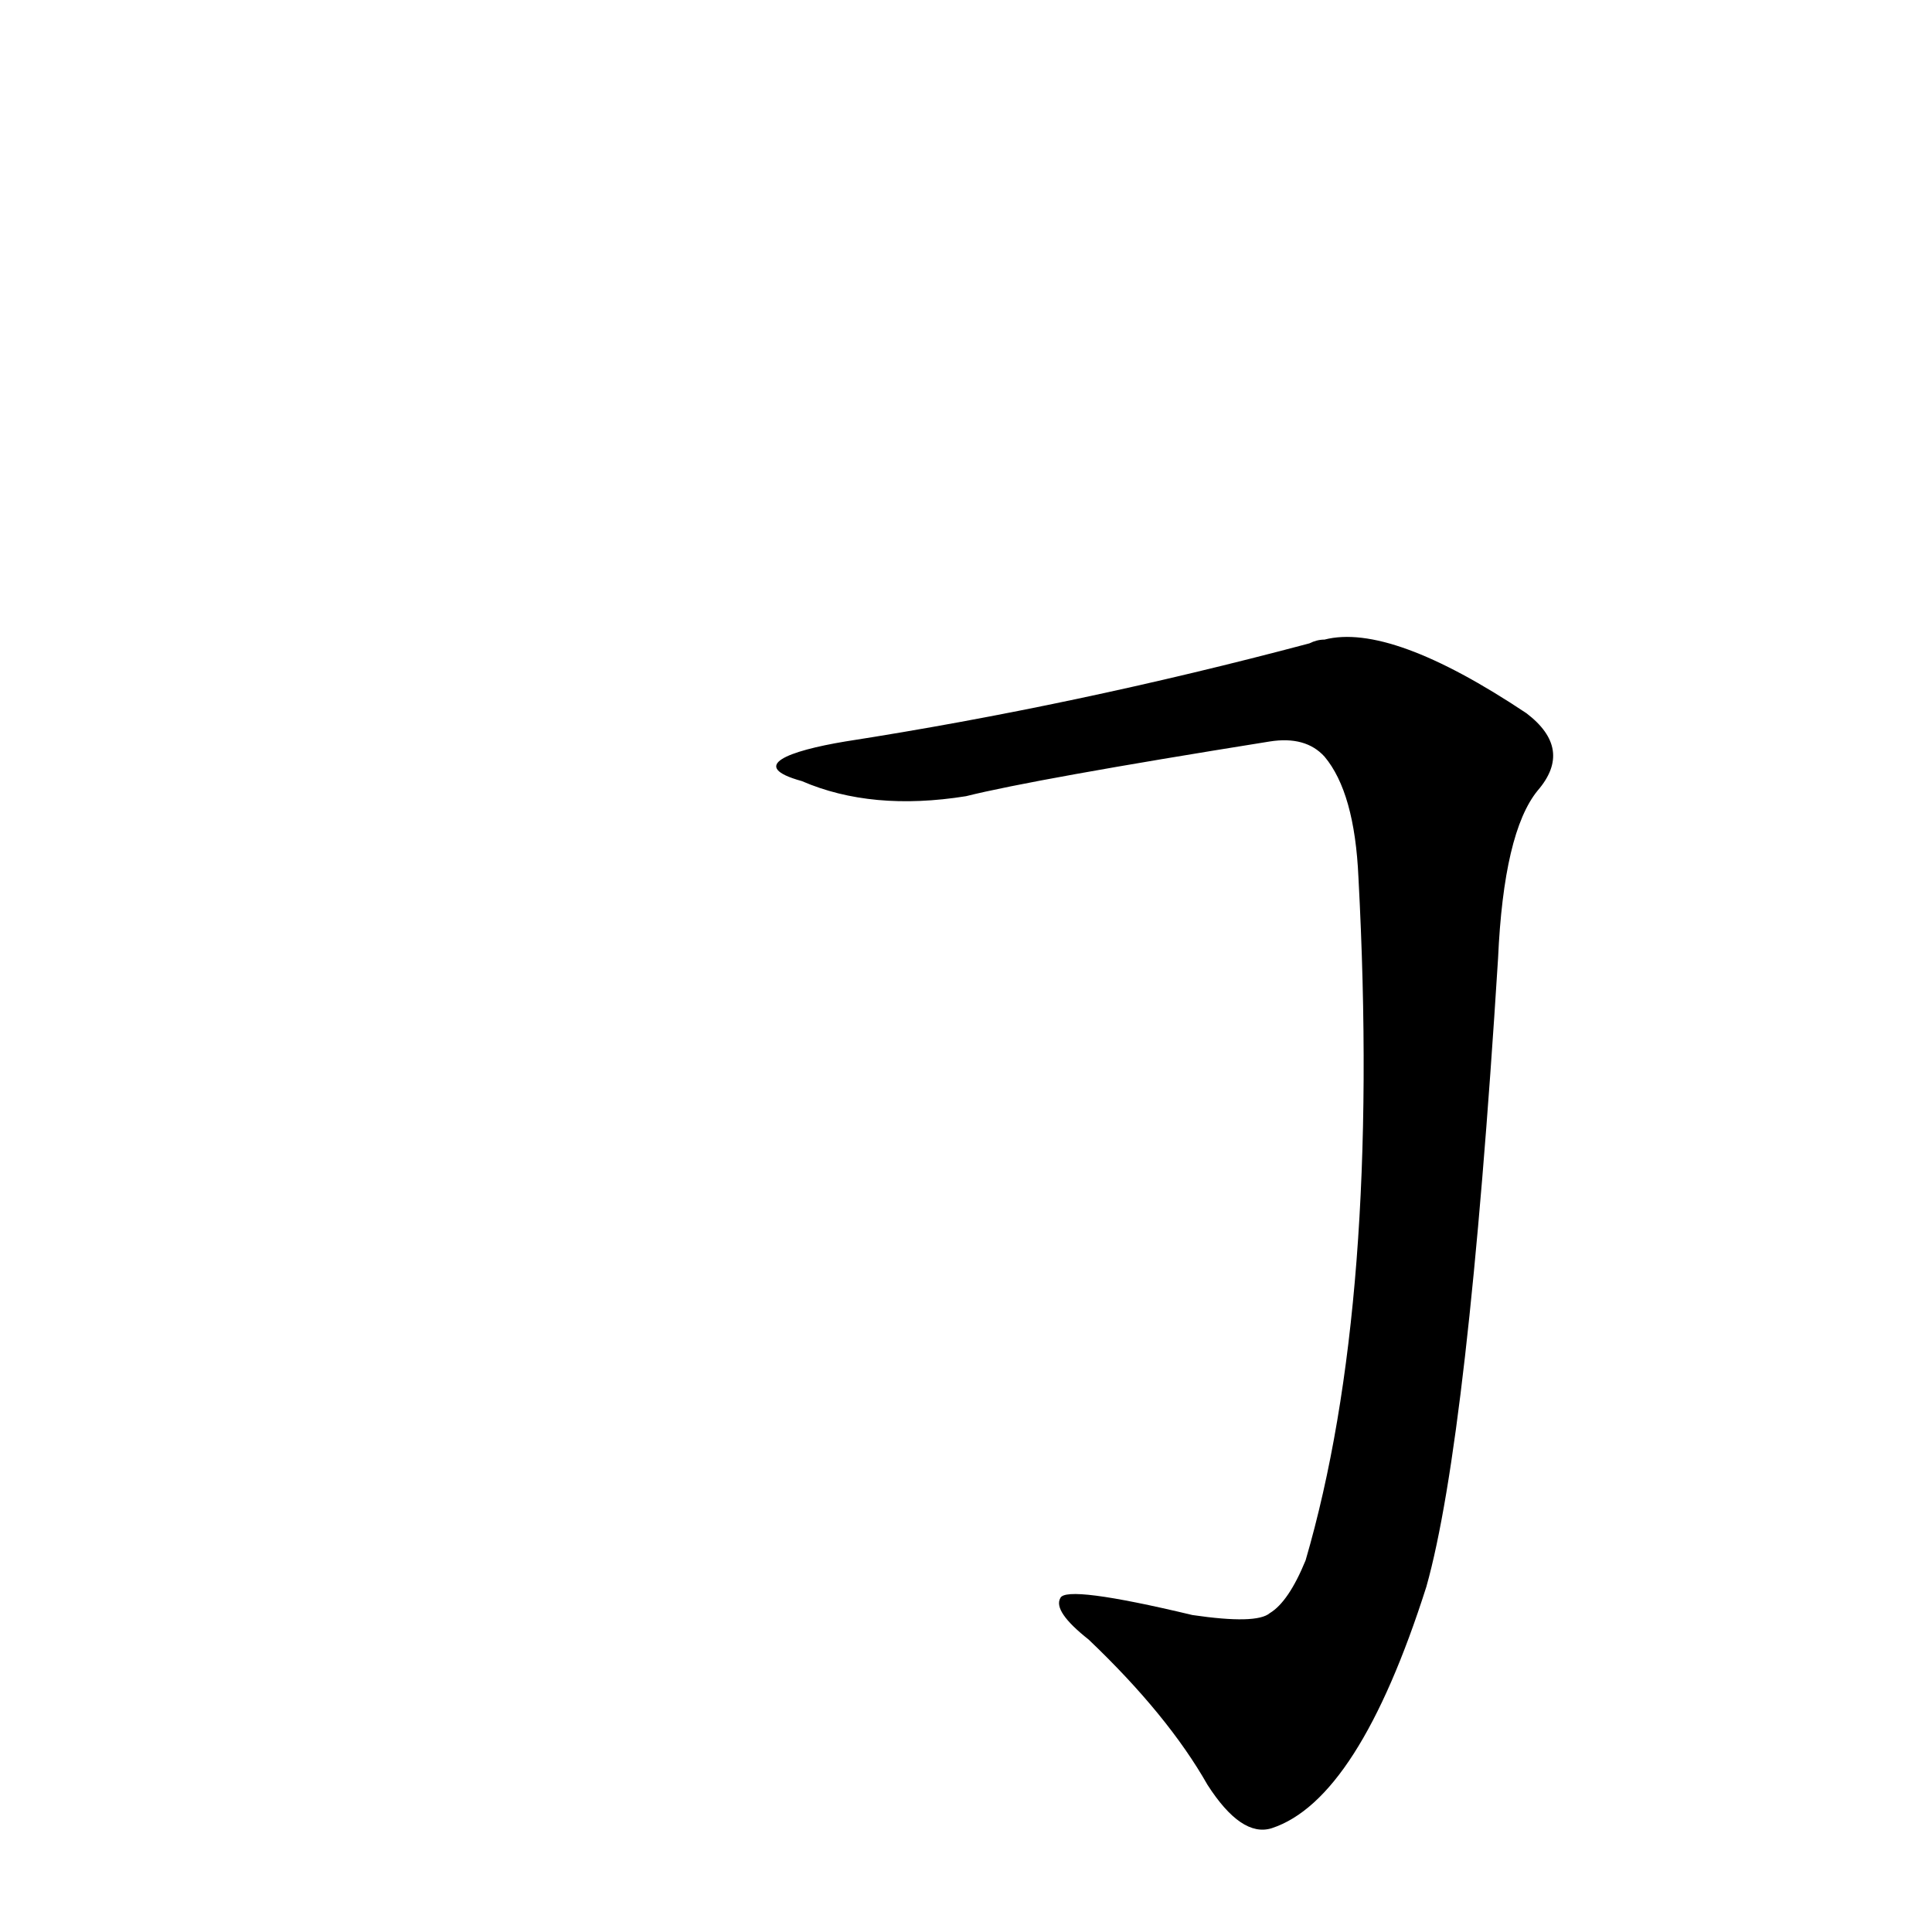 <?xml version='1.0' encoding='utf-8'?>
<svg xmlns="http://www.w3.org/2000/svg" version="1.1" viewBox="0 0 1024 1024"><g transform="scale(1, -1) translate(0, -900)"><path d="M 425 486 Q 462 470 512 478 Q 548 487 673 507 Q 692 510 702 499 Q 718 480 720 435 Q 732 210 692 73 Q 683 51 673 45 Q 666 39 632 44 Q 565 60 562 53 Q 558 46 577 31 Q 619 -9 640 -46 Q 658 -74 674 -69 Q 720 -54 756 59 Q 778 137 794 392 Q 797 459 815 481 Q 834 503 809 522 Q 737 570 702 561 Q 698 561 694 559 Q 570 526 448 507 C 418 502 396 494 425 486 Z" fill="black" /></g></svg>
